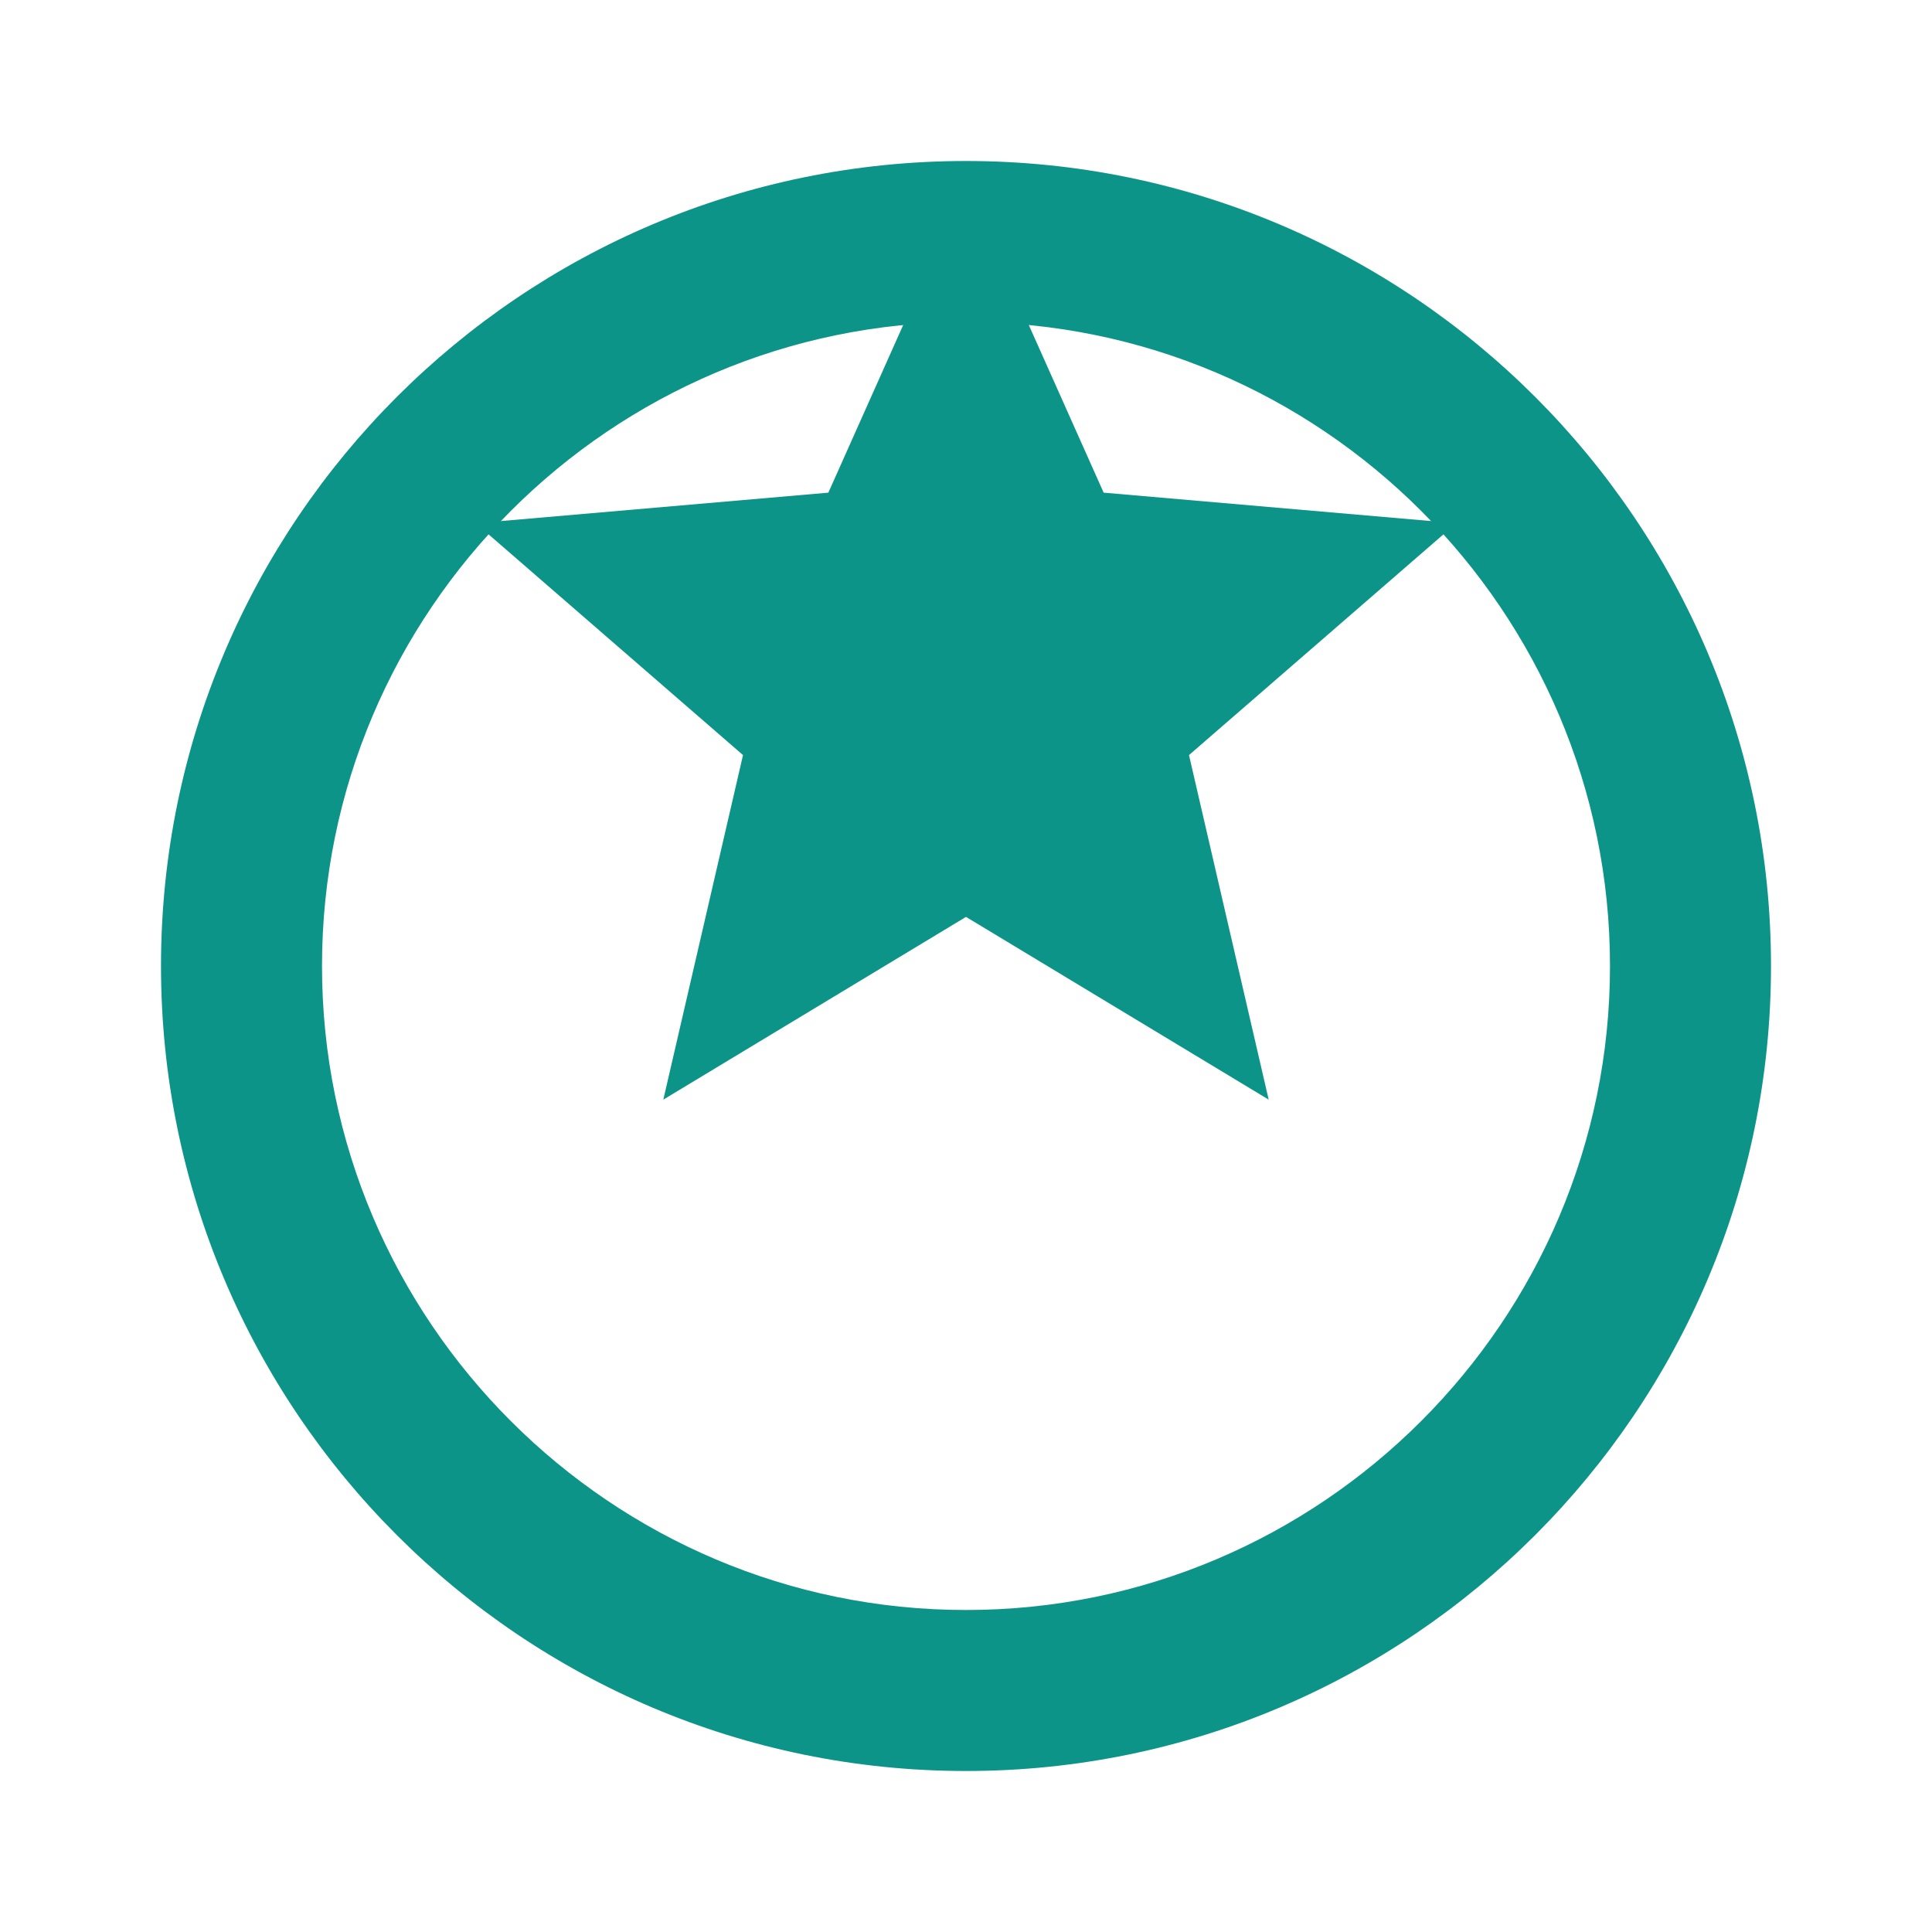 <svg xmlns="http://www.w3.org/2000/svg" viewBox="0 0 24 24" width="24" height="24">
  <style>
    .travel-icon {
      fill: #0d9488;
    }
    @media (prefers-color-scheme: dark) {
      .travel-icon {
        fill: #14b8a6;
      }
    }
  </style>
  <path class="travel-icon" d="M12,2C6.48,2,2,6.48,2,12s4.48,10,10,10s10-4.48,10-10S17.52,2,12,2z M12,20c-4.41,0-8-3.59-8-8 c0-4.41,3.59-8,8-8s8,3.59,8,8C20,16.41,16.41,20,12,20z"/>
  <path class="travel-icon" d="M12,11.39l-3.76,2.27l0.99-4.28l-3.32-2.88l4.38-0.38L12,2.29l1.71,3.83l4.38,0.38l-3.32,2.88l0.99,4.28L12,11.39z"/>
</svg> 
